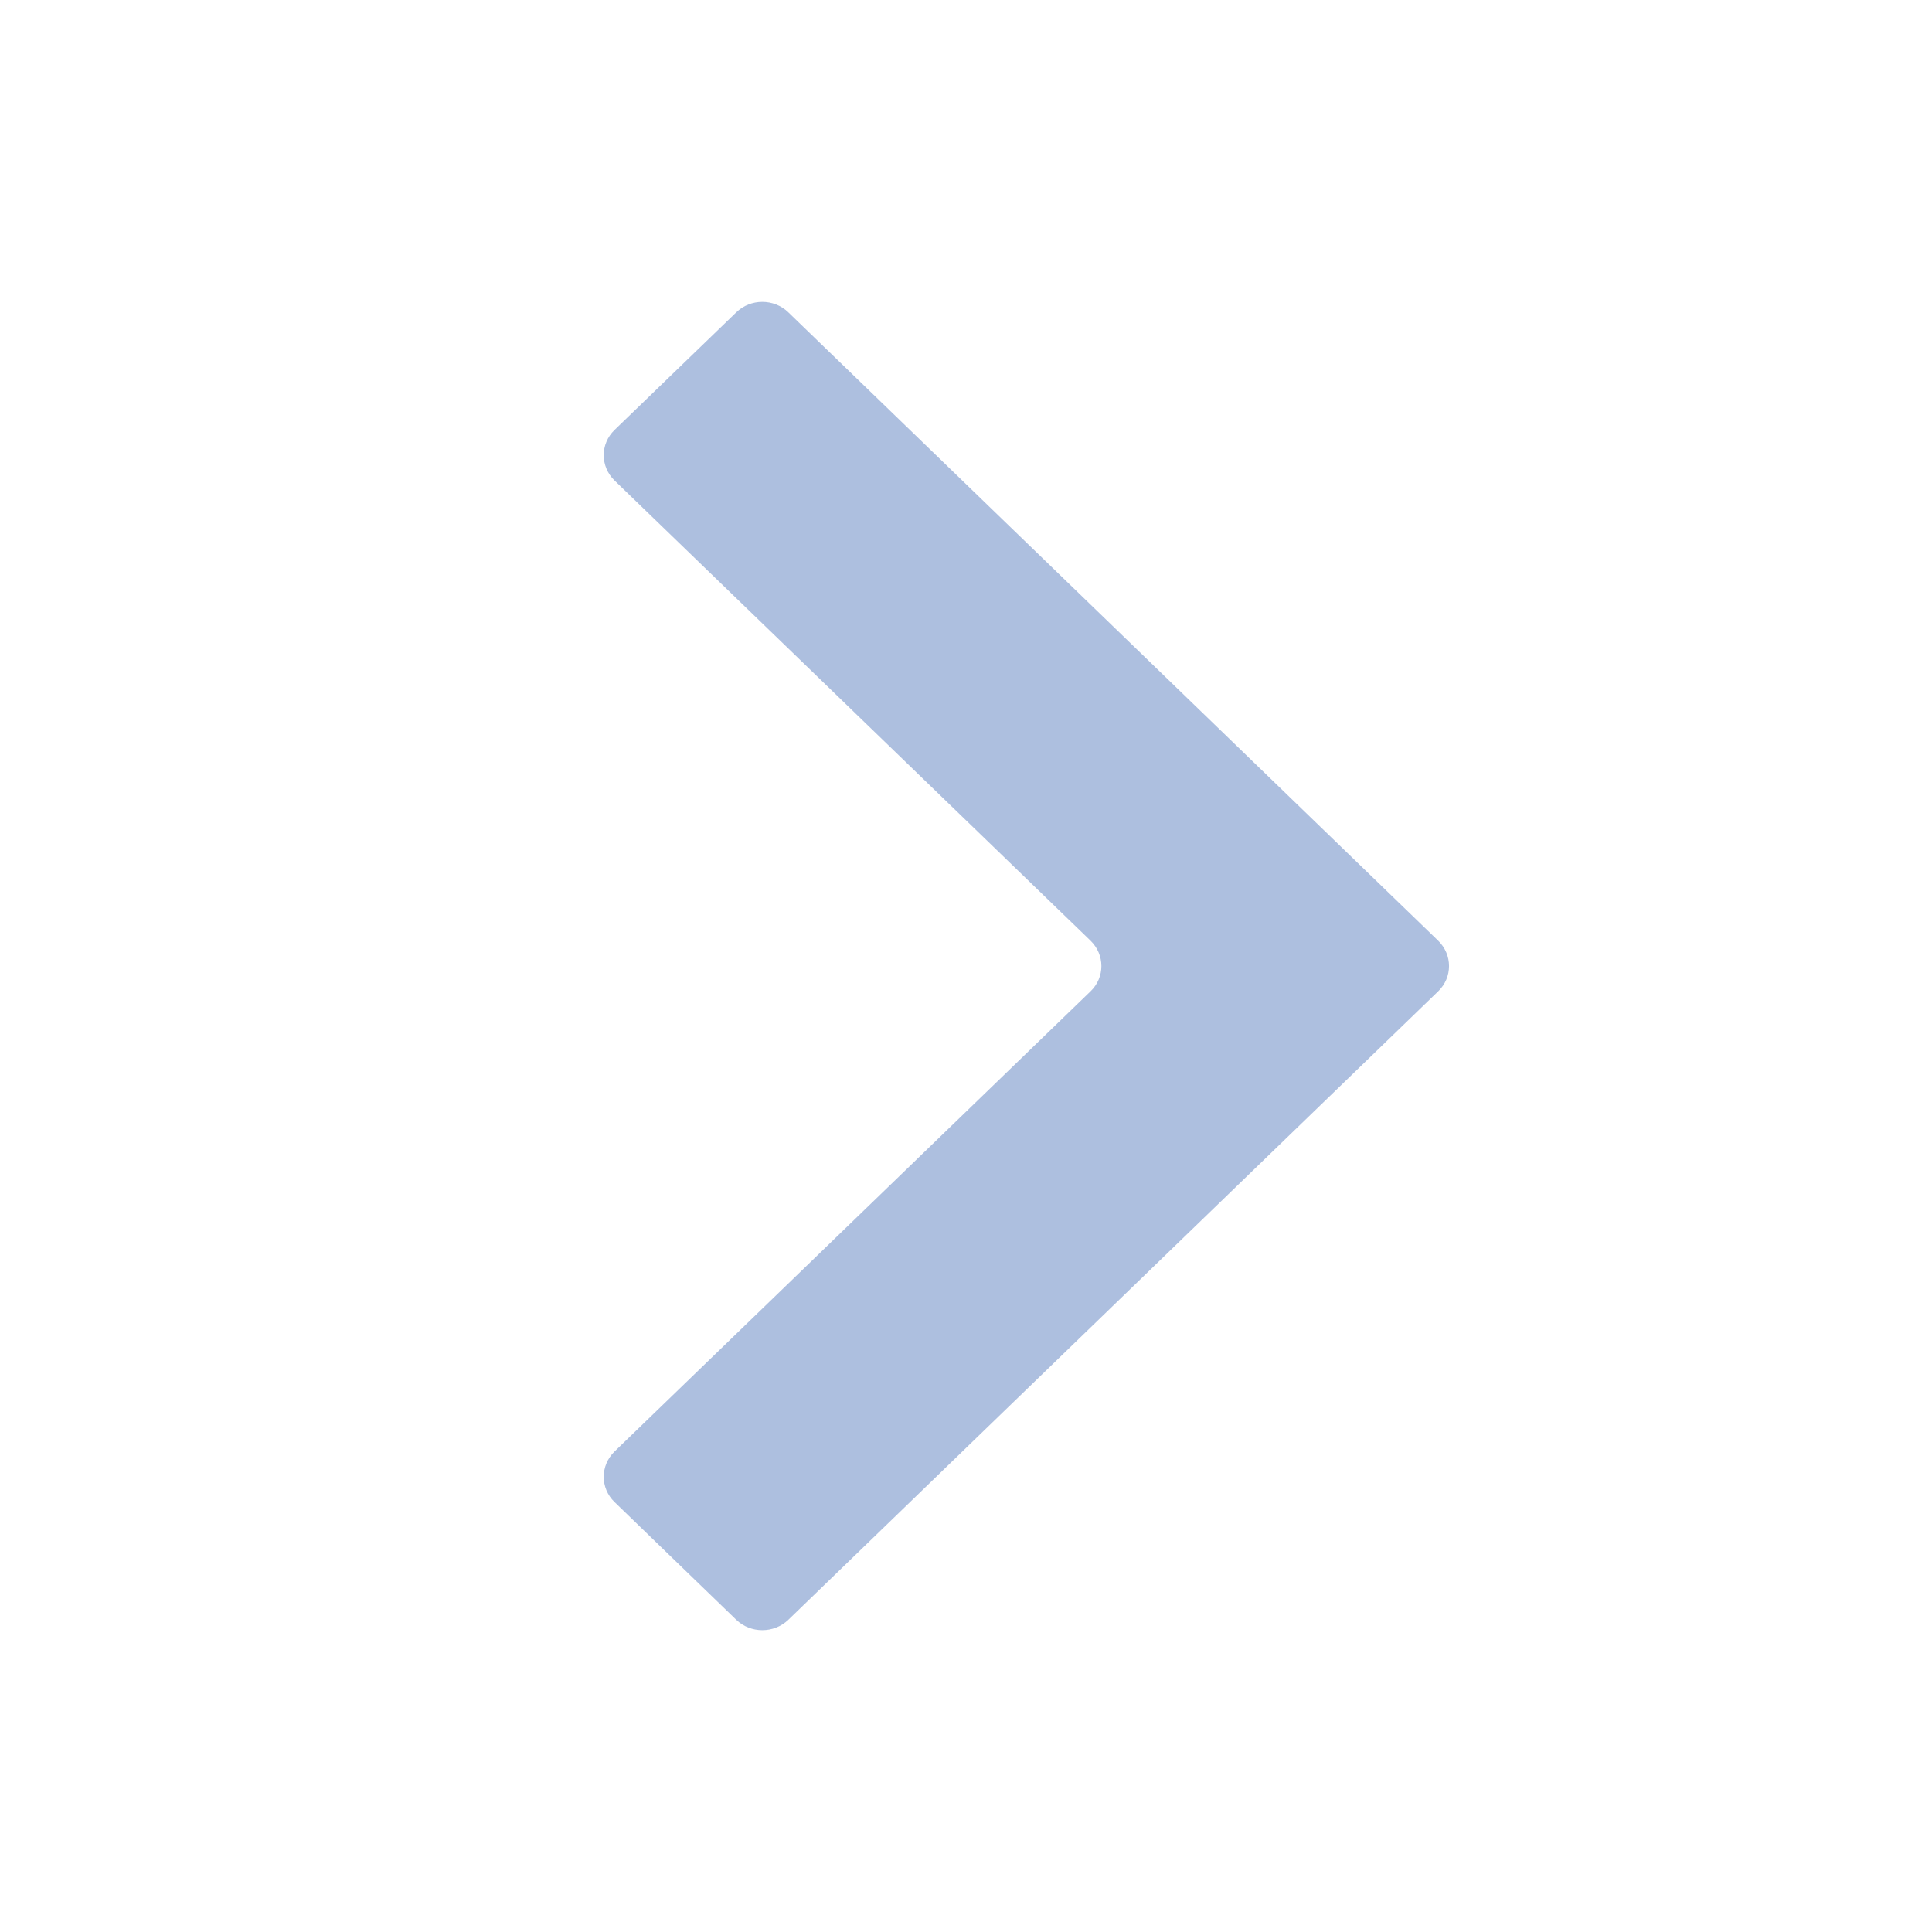 <svg width="16" height="16" viewBox="0 0 16 16" fill="none" xmlns="http://www.w3.org/2000/svg">
<path fill-rule="evenodd" clip-rule="evenodd" d="M9.032 7.791C9.151 7.907 9.151 8.094 9.032 8.209L5.089 12.021C4.97 12.137 4.97 12.324 5.089 12.439L6.097 13.414C6.216 13.529 6.41 13.529 6.529 13.414L11.911 8.209C12.03 8.094 12.03 7.907 11.911 7.791L6.529 2.587C6.41 2.471 6.216 2.471 6.097 2.587L5.089 3.561C4.97 3.676 4.97 3.863 5.089 3.979L9.032 7.791Z" fill="#ADBFDF"/>
</svg>
